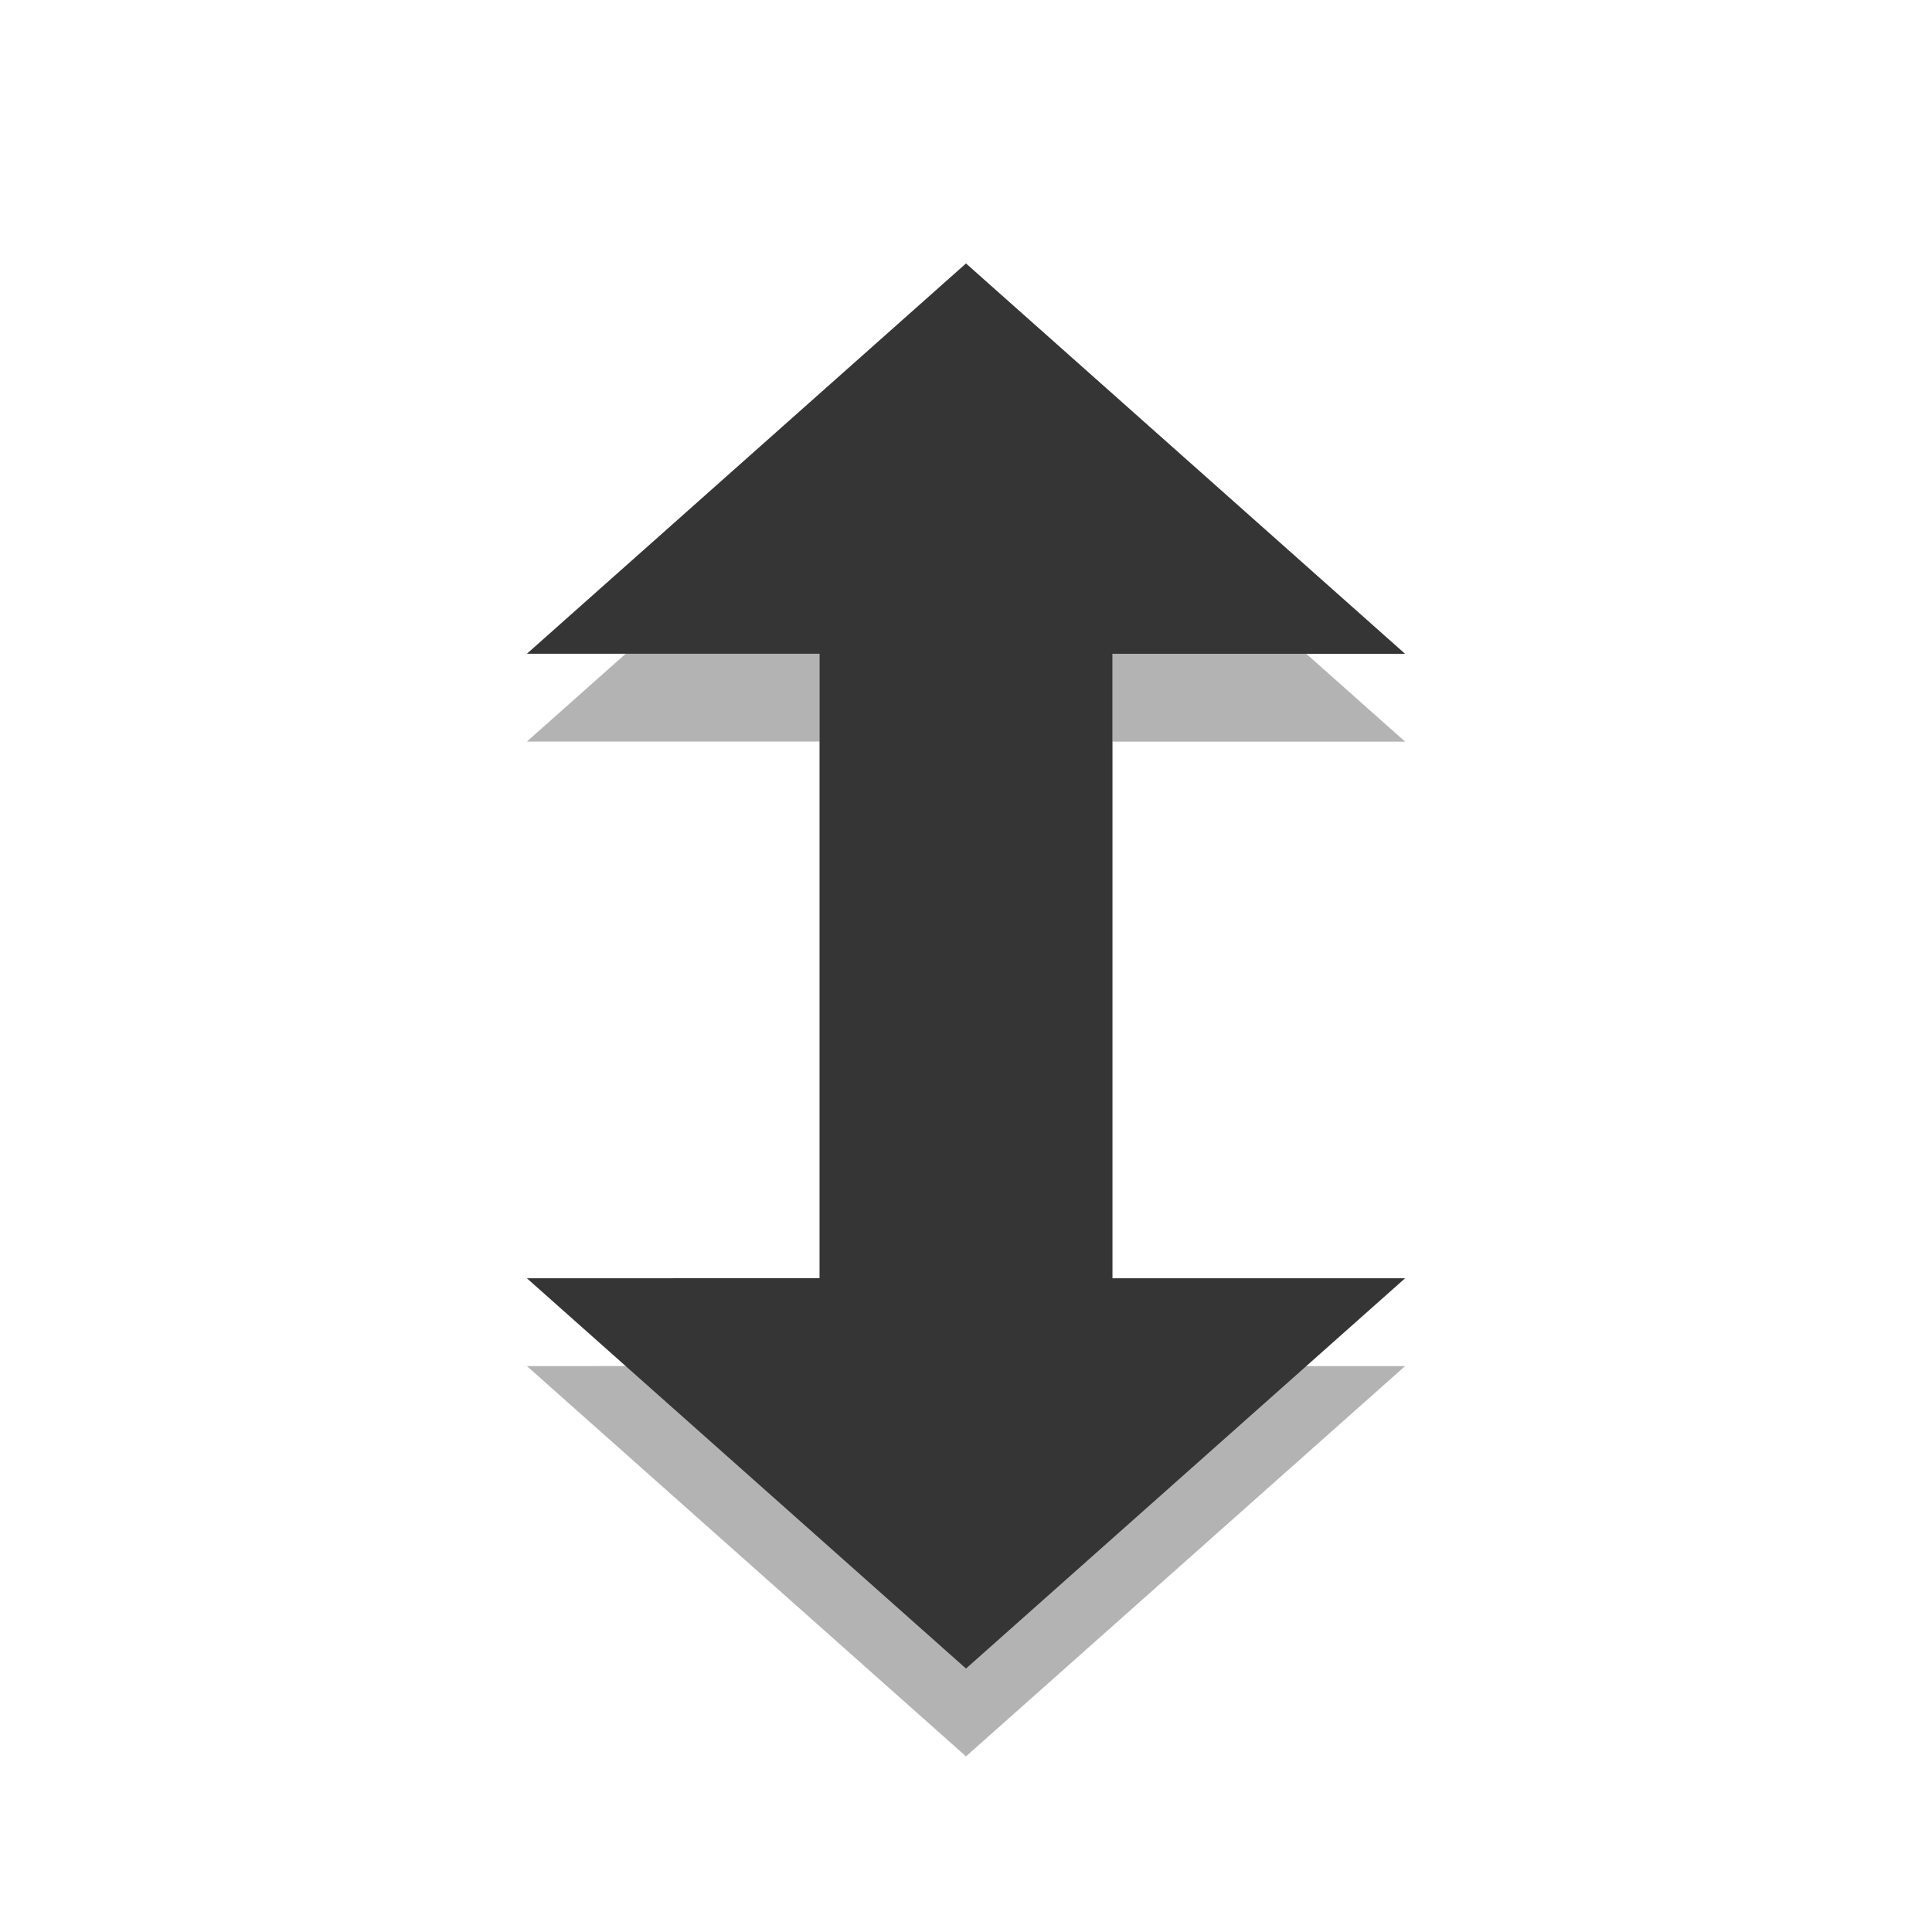 <svg width="22" xmlns="http://www.w3.org/2000/svg" viewBox="0 0 22 22" height="22" xmlns:xlink="http://www.w3.org/1999/xlink">
<defs/>
<path style="opacity:.3" d="m 11,4 -5,4.444 3.333,0 0,7.111 L 6,15.556 11,20 l 5,-4.444 -3.333,0 0,-7.111 3.333,0 z"/>
<path style="fill:#353535" d="m 11,3 -5,4.444 3.333,0 0,7.111 L 6,14.556 11,19 l 5,-4.444 -3.333,0 0,-7.111 3.333,0 z"/>
</svg>
